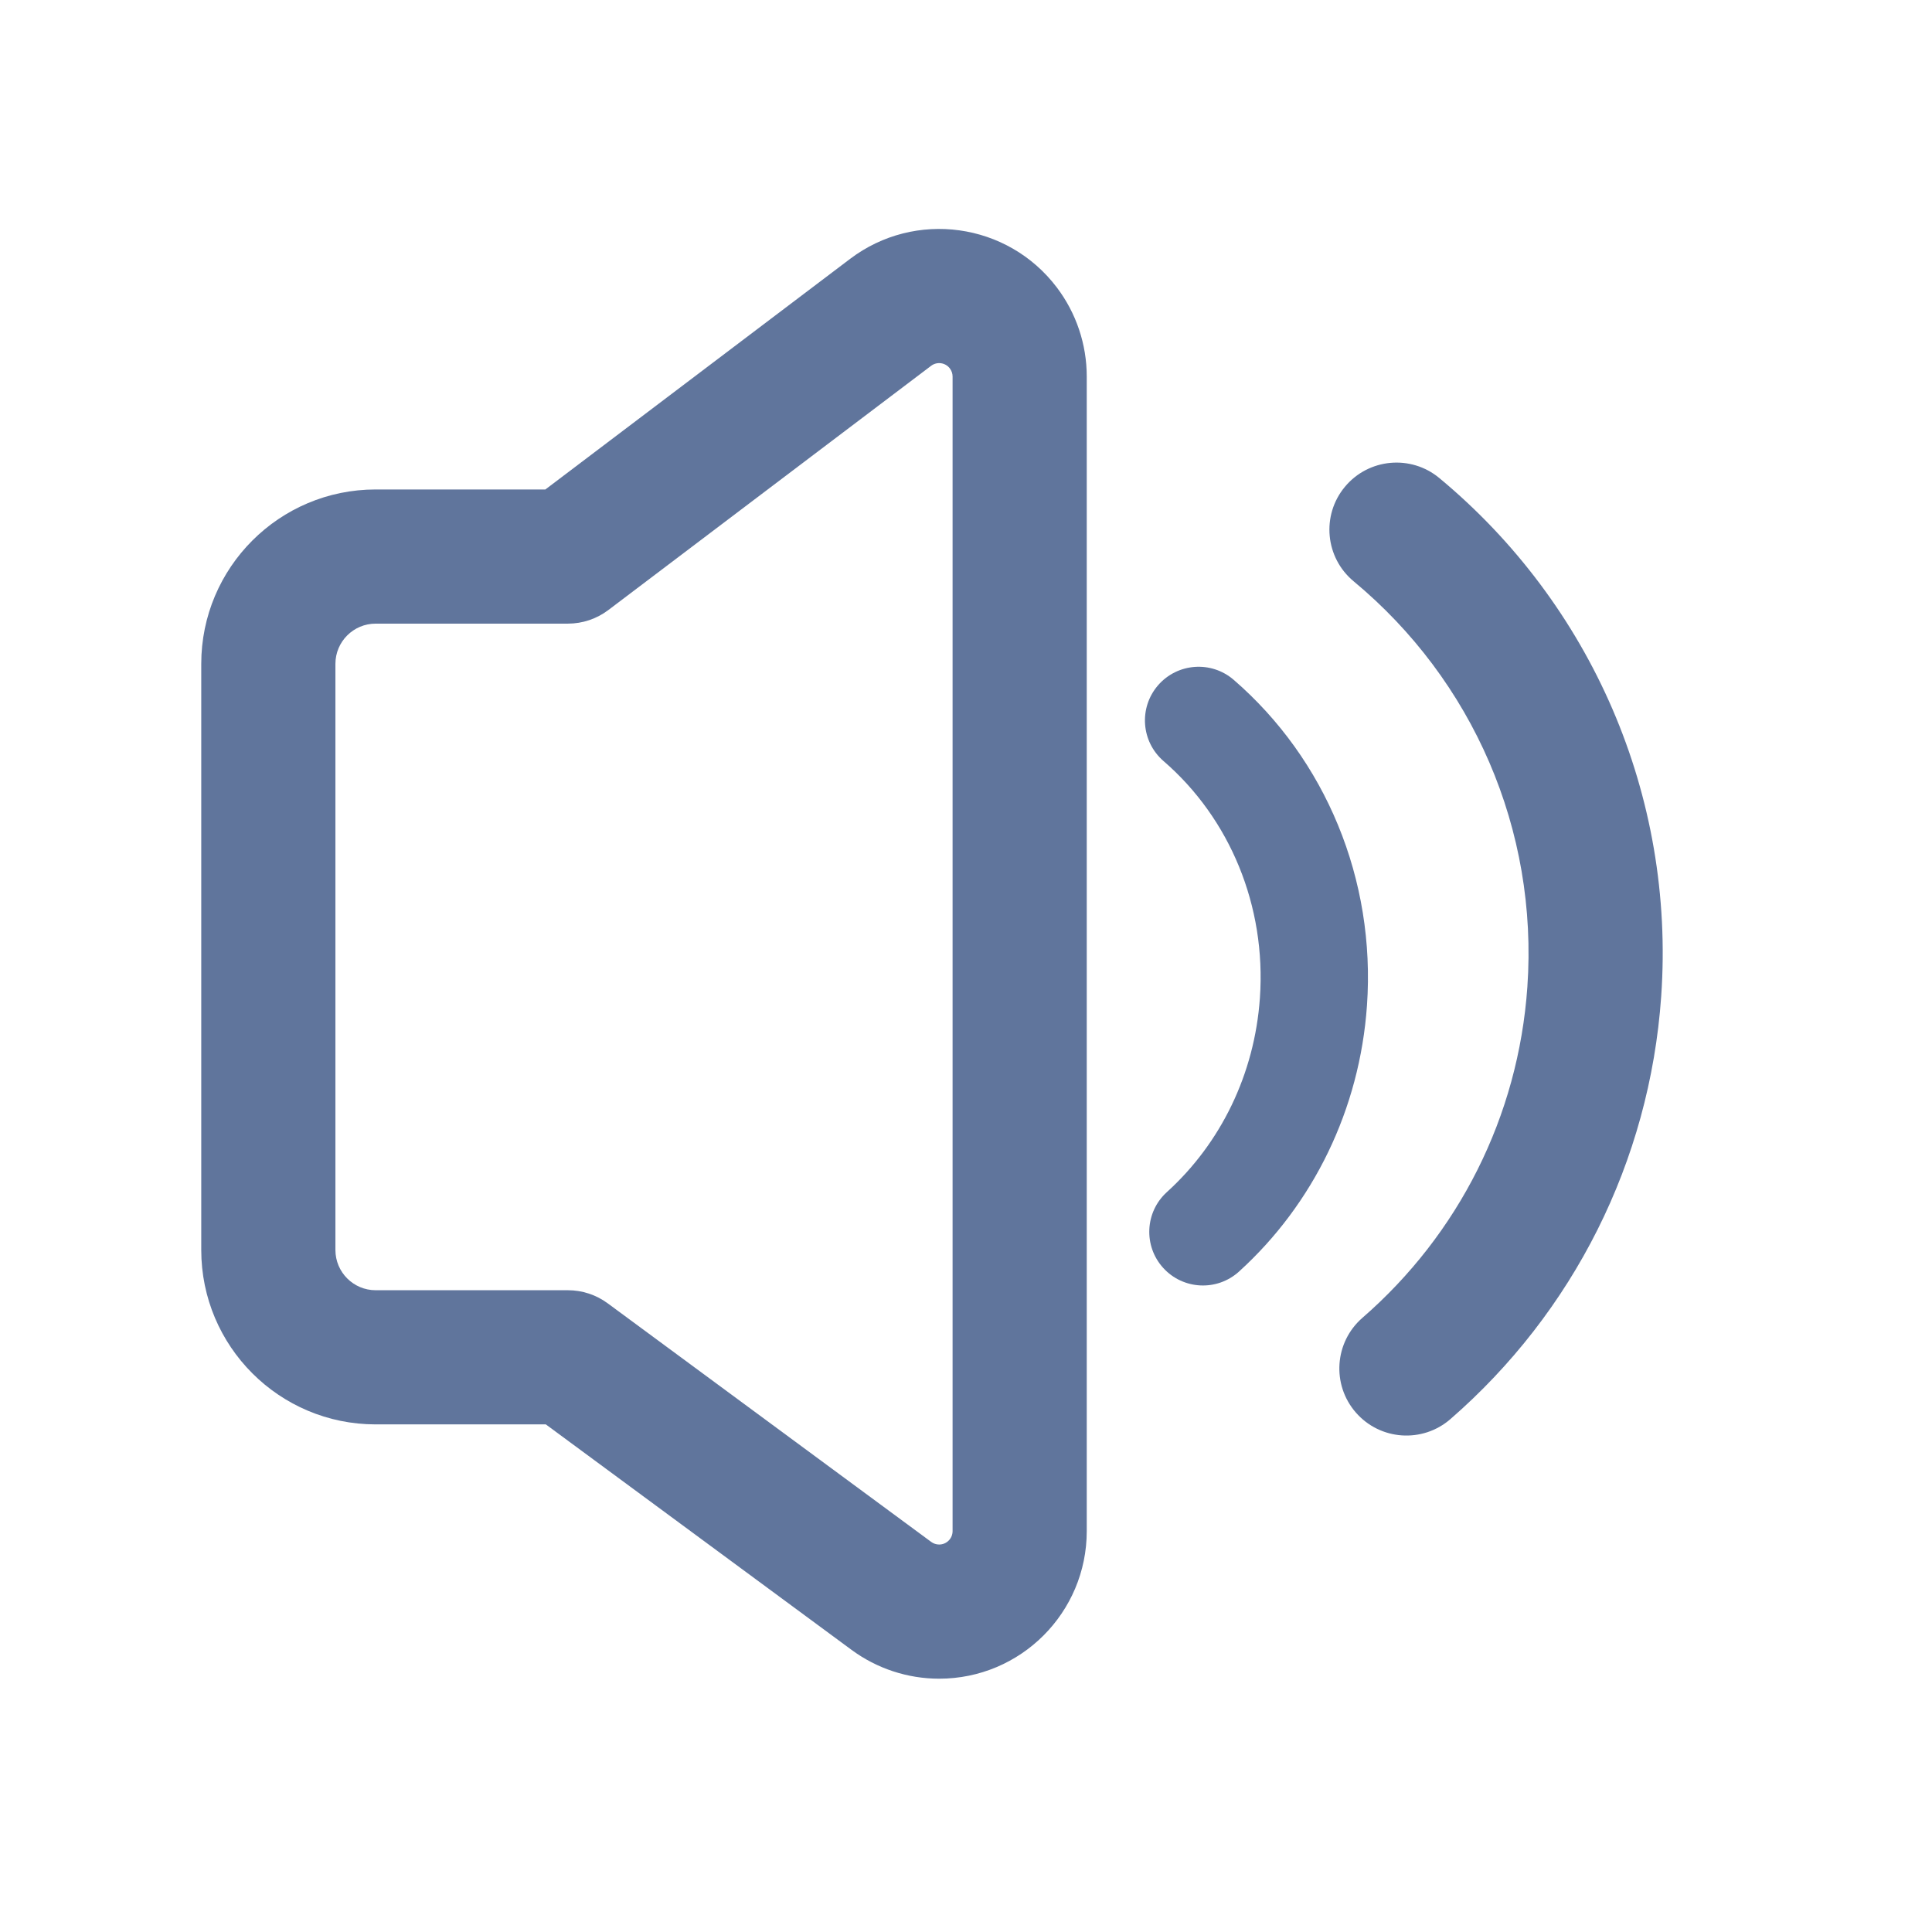 <?xml version="1.0" encoding="UTF-8"?>
<svg width="72px" height="72px" viewBox="0 0 72 72" version="1.1" xmlns="http://www.w3.org/2000/svg" xmlns:xlink="http://www.w3.org/1999/xlink">
    <!-- Generator: Sketch 63.1 (92452) - https://sketch.com -->
    <title>内部账户通知书</title>
    <desc>Created with Sketch.</desc>
    <g id="内部账户通知书" stroke="none" stroke-width="1" fill="none" fill-rule="evenodd">
        <path d="M14,53.083 C10.41,53.083 7.5,50.173 7.5,46.583 L7.5,24.741 C7.5,21.151 10.41,18.241 14,18.241 L20.324,18.241 L31.681,9.647 C34.103,7.814 37.553,8.291 39.386,10.714 C40.109,11.669 40.5,12.834 40.5,14.032 L40.5,57.06 C40.5,60.097 38.038,62.56 35,62.56 C33.825,62.56 32.681,62.183 31.735,61.486 L20.341,53.083 L14,53.083 Z M14,23.241 C13.172,23.241 12.5,23.912 12.5,24.741 L12.5,46.583 C12.5,47.411 13.172,48.083 14,48.083 L21.164,48.083 C21.698,48.083 22.218,48.254 22.647,48.571 L34.703,57.462 C34.789,57.526 34.893,57.56 35,57.56 C35.276,57.56 35.5,57.336 35.5,57.06 L35.5,14.032 C35.5,13.923 35.464,13.818 35.399,13.731 C35.232,13.51 34.918,13.467 34.698,13.634 L22.672,22.734 C22.238,23.063 21.708,23.241 21.164,23.241 L14,23.241 Z" id="路径-8" fill="#60759C" fill-rule="nonzero"></path>
        <path d="M55.263,52.925 C59.547,48.641 62,42.842 62,36.662 C62,29.161 58.381,22.262 52.404,17.969 C51.283,17.164 49.721,17.42 48.915,18.542 C48.11,19.663 48.366,21.225 49.488,22.031 C54.17,25.394 57,30.788 57,36.662 C57,41.503 55.083,46.034 51.728,49.389 C50.752,50.366 50.752,51.949 51.728,52.925 C52.704,53.901 54.287,53.901 55.263,52.925 Z" id="形状" fill="#60759C" fill-rule="nonzero" transform="translate(55.223, 35.579) rotate(4) translate(-55.223, -35.579) "></path>
        <path d="M46.934,47.384 C49.522,44.684 51,41.039 51,37.16 C51,32.451 48.817,28.111 45.199,25.399 C44.315,24.737 43.062,24.917 42.399,25.801 C41.737,26.685 41.917,27.938 42.801,28.601 C45.413,30.558 47,33.714 47,37.16 C47,40.003 45.924,42.658 44.047,44.616 C43.282,45.413 43.309,46.68 44.106,47.444 C44.904,48.208 46.17,48.181 46.934,47.384 Z" id="形状备份" fill="#60759C" fill-rule="nonzero" transform="translate(46.5, 36.5) rotate(4) translate(-46.5, -36.5) "></path>
    </g>
</svg>